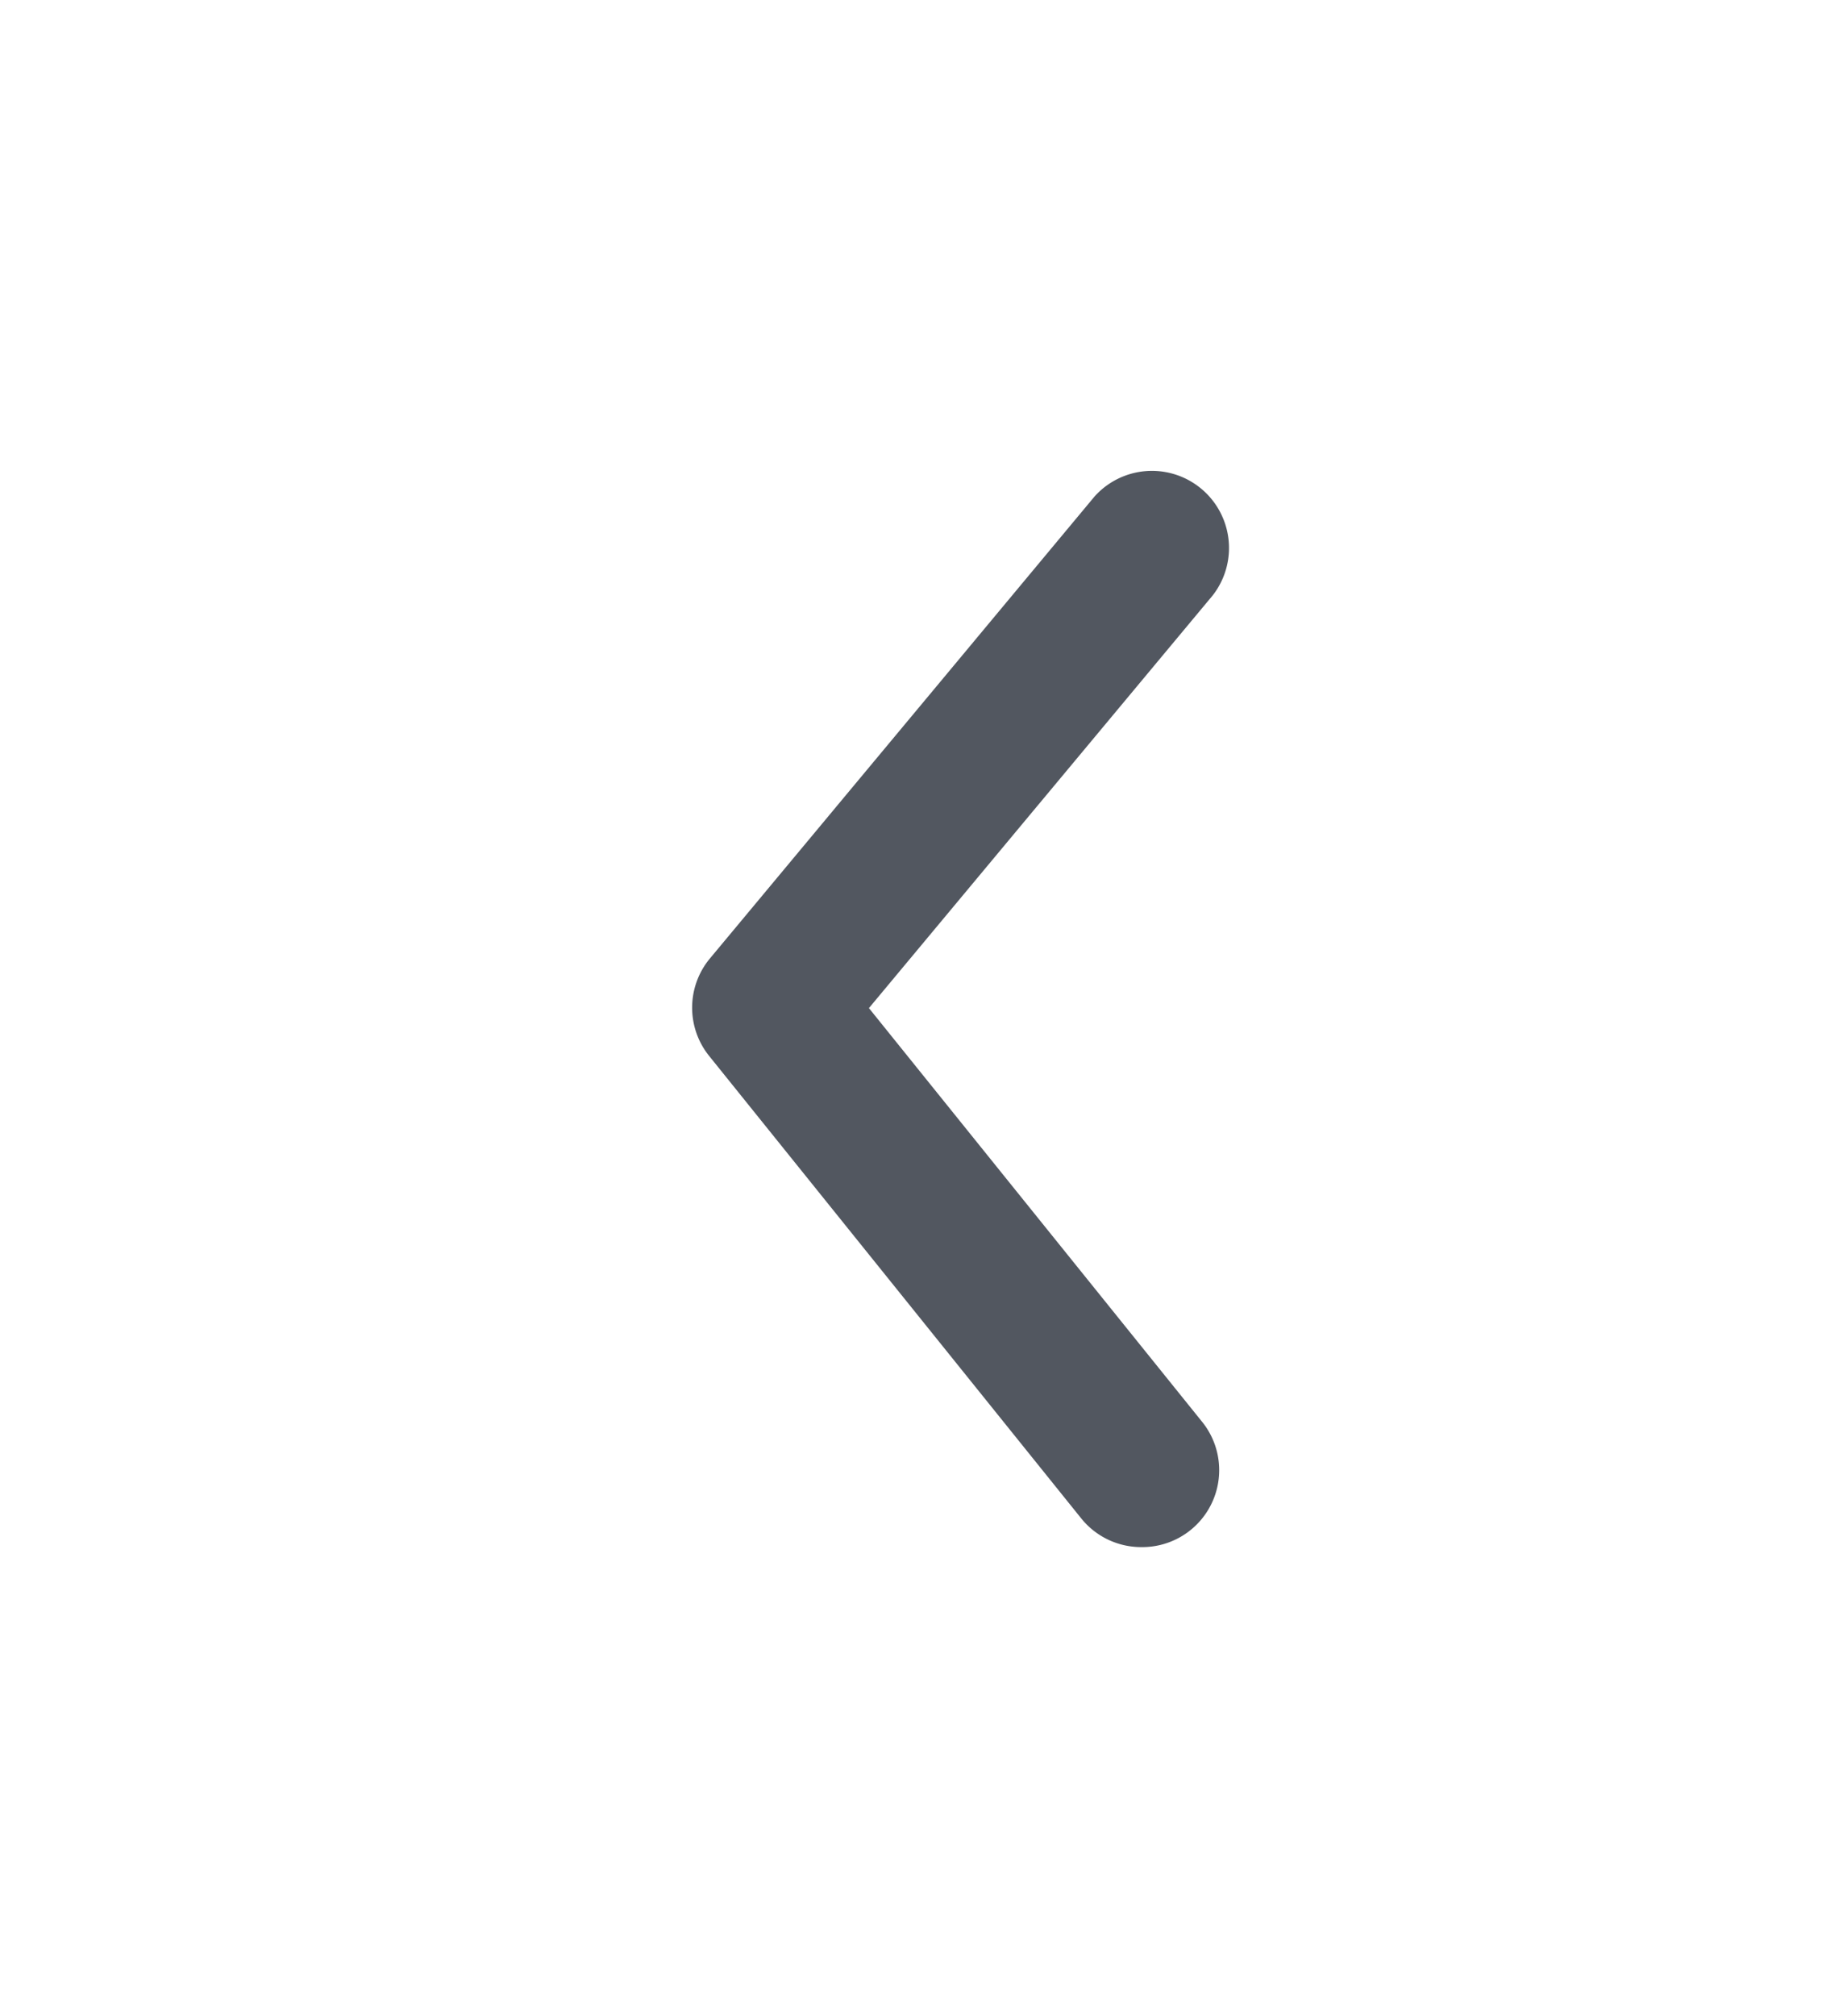 <svg width="11" height="12" fill="#525760" xmlns="http://www.w3.org/2000/svg"><path d="M6.797 9.208a.458.458 0 01-.357-.17l-2.214-2.75a.458.458 0 010-.581l2.291-2.75a.459.459 0 01.706.586L5.175 6l1.98 2.457a.458.458 0 01-.358.751z"/></svg>